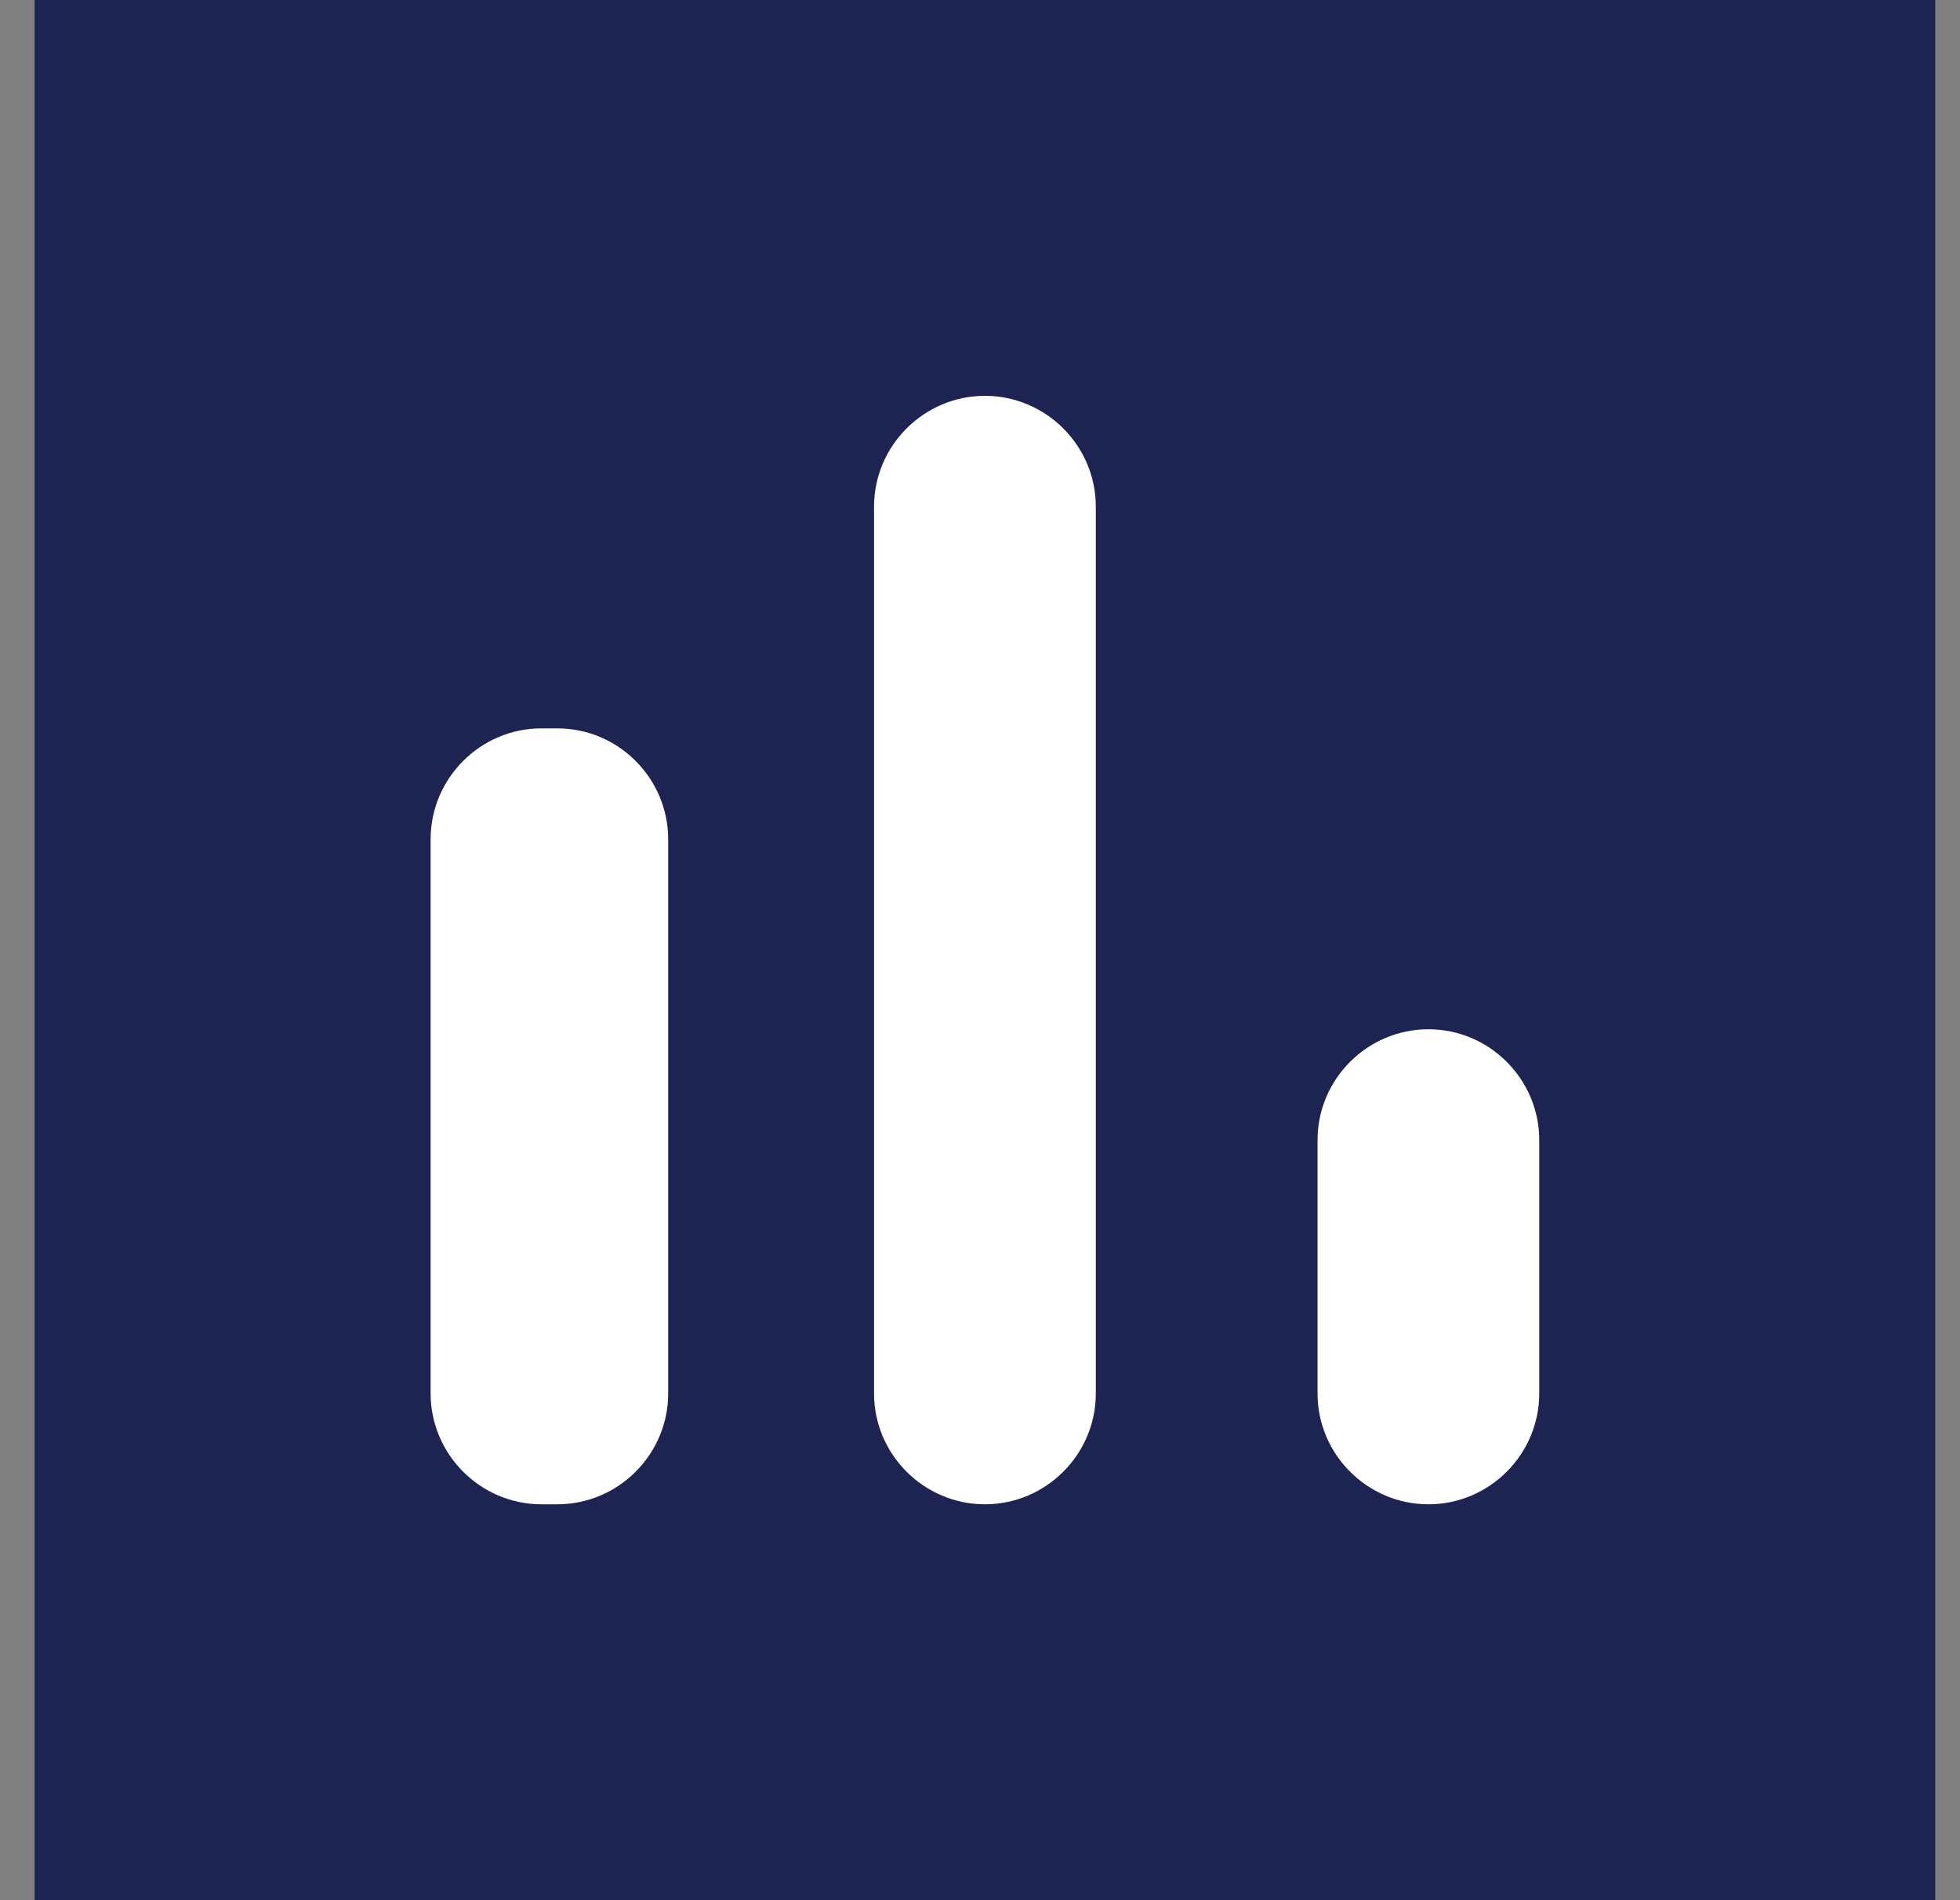 <svg width="33" height="32" viewBox="0 0 33 32" fill="none" xmlns="http://www.w3.org/2000/svg">
    <rect x="0" y="0" width="33" height="32" fill="#808080" stroke="none"/>
    <g clip-path="url(#clip0_591_2064)">
        <rect width="32" height="32" transform="translate(0.583)" fill="#1D2451" />
        <path
            d="M9.116 12.266H9.383C10.41 12.266 11.25 13.106 11.25 14.133V23.466C11.25 24.493 10.41 25.333 9.383 25.333H9.116C8.09 25.333 7.25 24.493 7.25 23.466V14.133C7.25 13.106 8.09 12.266 9.116 12.266ZM16.583 6.666C17.61 6.666 18.45 7.506 18.45 8.533V23.466C18.45 24.493 17.61 25.333 16.583 25.333C15.556 25.333 14.716 24.493 14.716 23.466V8.533C14.716 7.506 15.556 6.666 16.583 6.666ZM24.05 17.333C25.076 17.333 25.916 18.173 25.916 19.199V23.466C25.916 24.493 25.076 25.333 24.05 25.333C23.023 25.333 22.183 24.493 22.183 23.466V19.199C22.183 18.173 23.023 17.333 24.05 17.333Z"
            fill="white" />
    </g>
    <defs>
        <clipPath id="clip0_591_2064">
            <rect width="32" height="32" fill="white" transform="translate(0.583)" />
        </clipPath>
    </defs>
</svg>
    